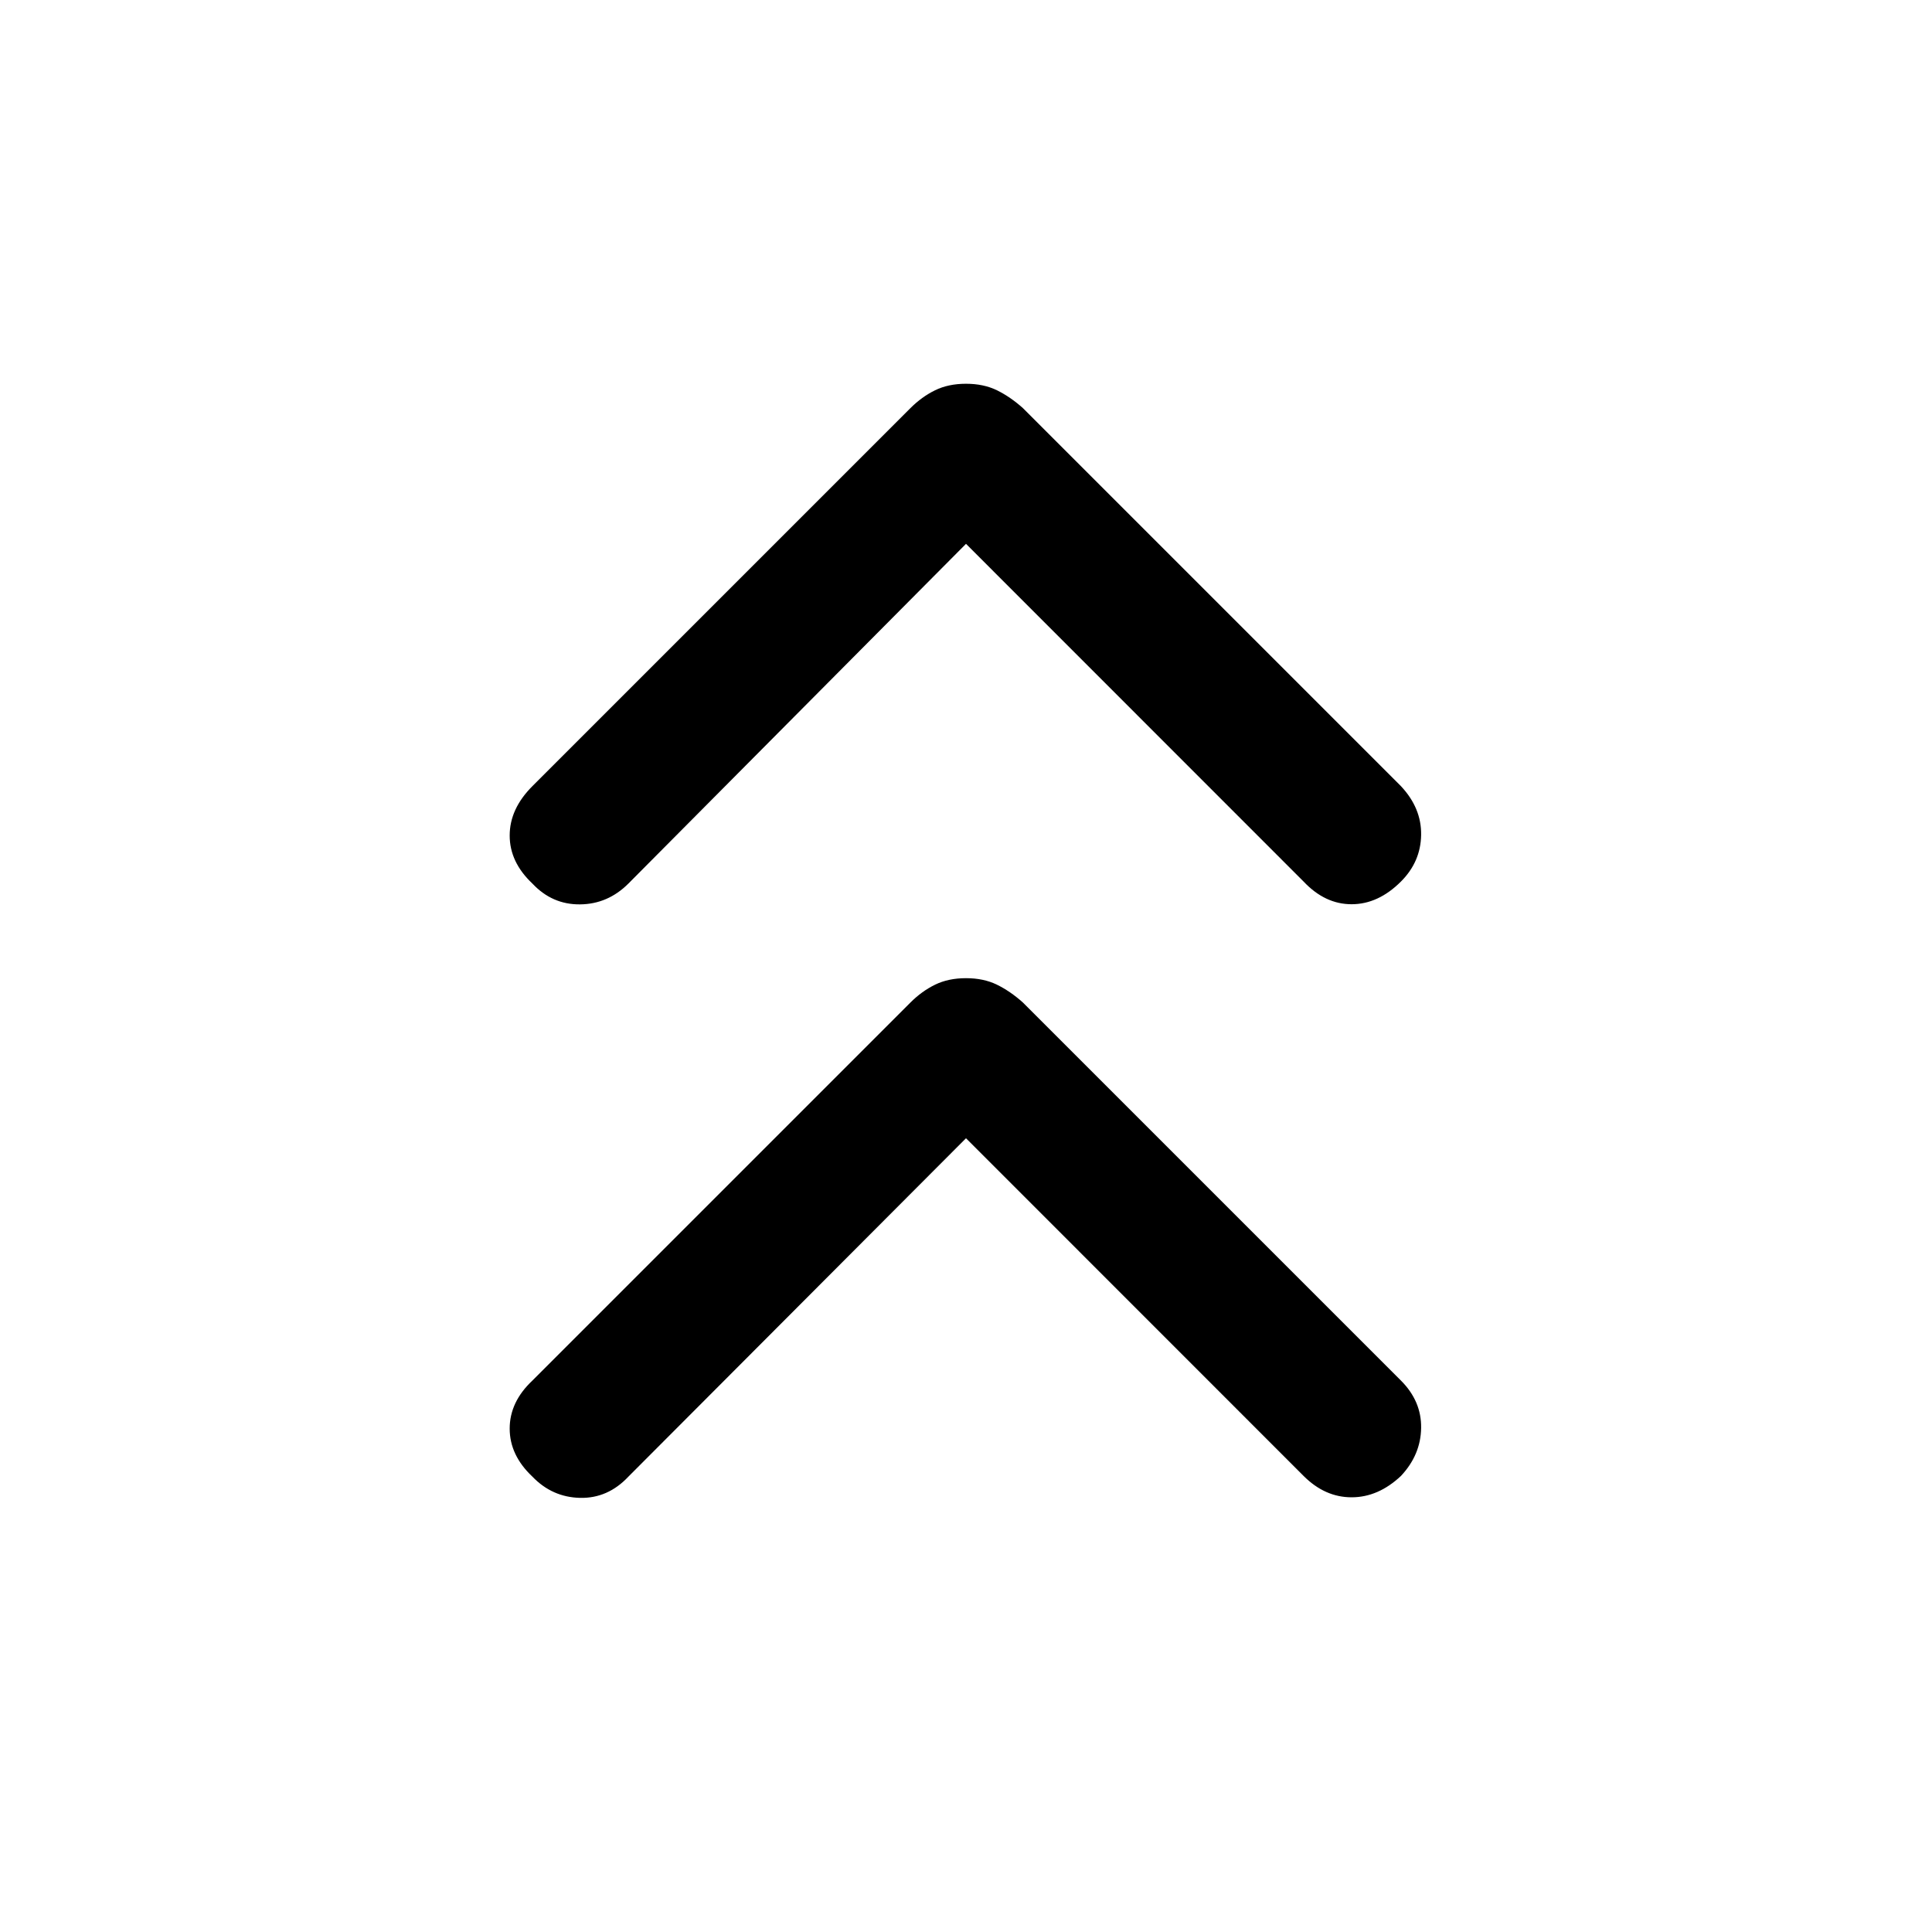 <svg xmlns="http://www.w3.org/2000/svg" height="40" viewBox="0 -960 960 960" width="40"><path d="M480-394.41 312.26-226.28q-10.23 10.89-24.07 10.56-13.83-.33-23.65-10.56-11.28-10.62-11.28-23.86T264.54-274l187.87-187.87q5.62-5.62 12.23-8.85 6.62-3.23 15.36-3.23 8.74 0 15.36 3.23 6.61 3.23 12.9 8.85L696.13-274q10.23 10.23 10.02 23.56-.2 13.34-10.02 23.82Q684.85-216 671.6-216q-13.24 0-23.86-10.62L480-394.41Zm0-295.36-167.74 168.8q-10.23 10.23-24.07 10.35-13.83.13-23.65-10.35-11.28-10.62-11.28-23.86 0-13.25 11.28-24.53l187.87-187.87q5.62-5.61 12.23-8.85 6.62-3.23 15.36-3.23 8.74 0 15.36 3.23 6.61 3.24 12.9 8.85l187.87 187.87q10.23 10.9 10.02 24.23-.2 13.34-10.02 23.16-11.28 11.28-24.53 11.28-13.24 0-23.86-11.28L480-689.77Z"/></svg>